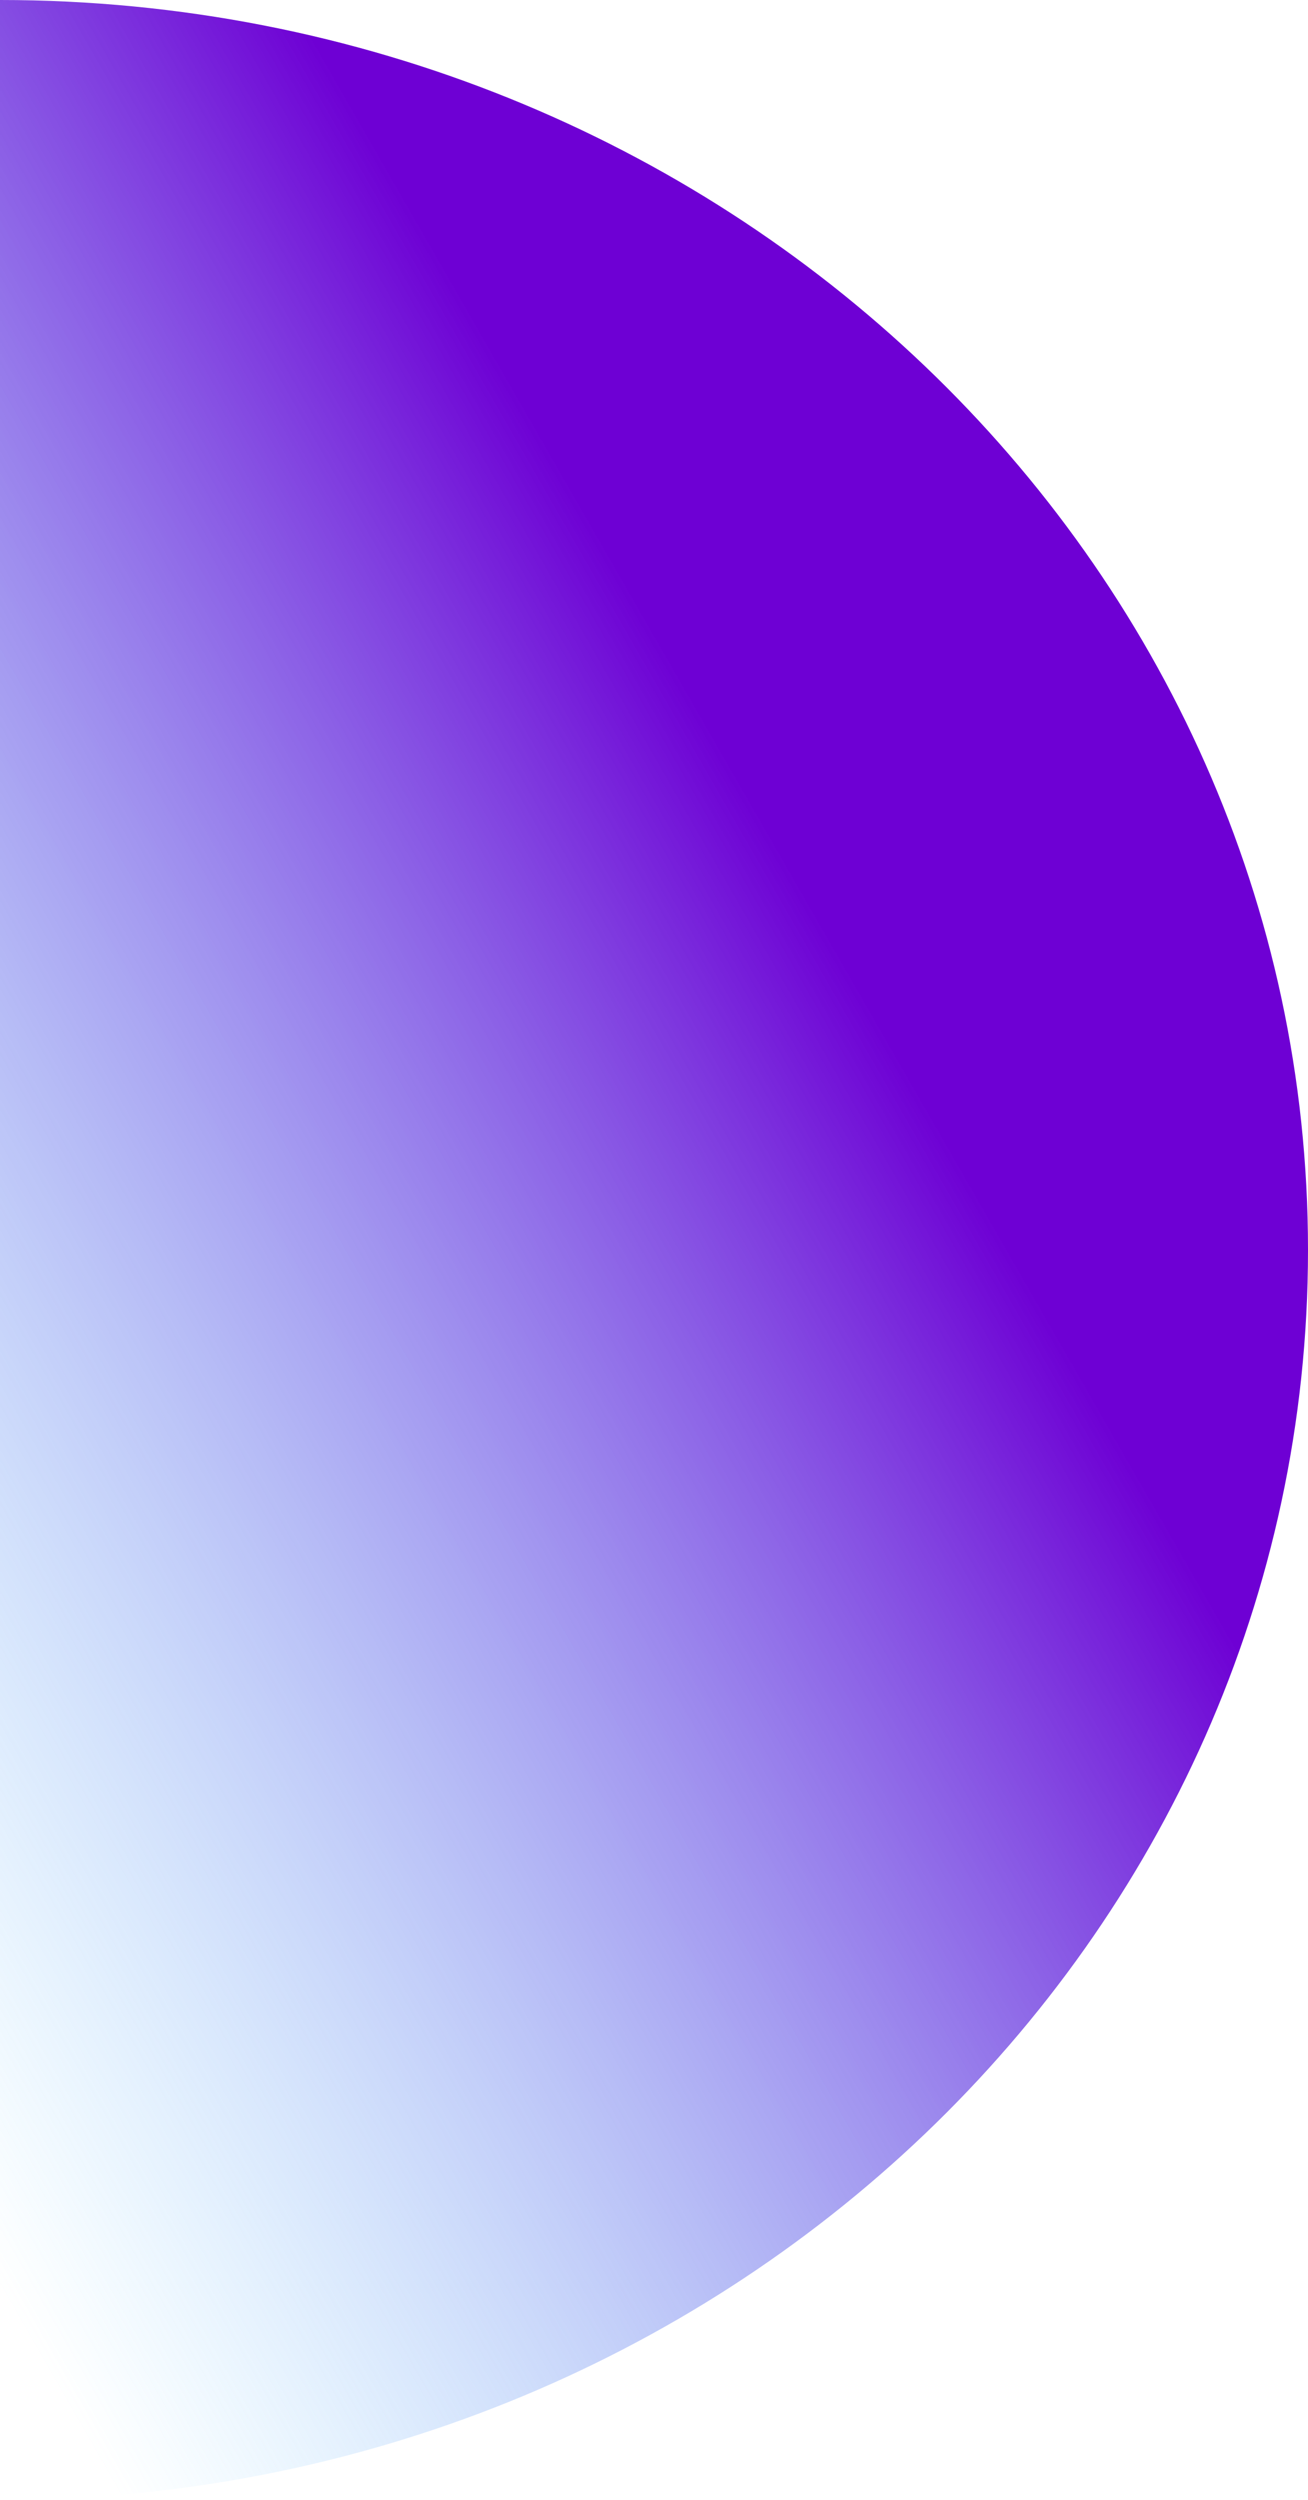 <svg xmlns="http://www.w3.org/2000/svg" xmlns:xlink="http://www.w3.org/1999/xlink" viewBox="0 0 100 191"><defs><style>.cls-1{fill:url(#Gradiente_sem_nome_79);}</style><linearGradient id="Gradiente_sem_nome_79" x1="61.48" y1="68.16" x2="-30.82" y2="121.18" gradientUnits="userSpaceOnUse"><stop offset="0" stop-color="#6e00d4"/><stop offset="1" stop-color="#55c8ff" stop-opacity="0"/></linearGradient></defs><title>left</title><g id="Camada_2" data-name="Camada 2"><g id="Camada_1-2" data-name="Camada 1"><path class="cls-1" d="M0,0C55.23,0,100,42.76,100,95.5S55.23,191,0,191"/></g></g></svg>